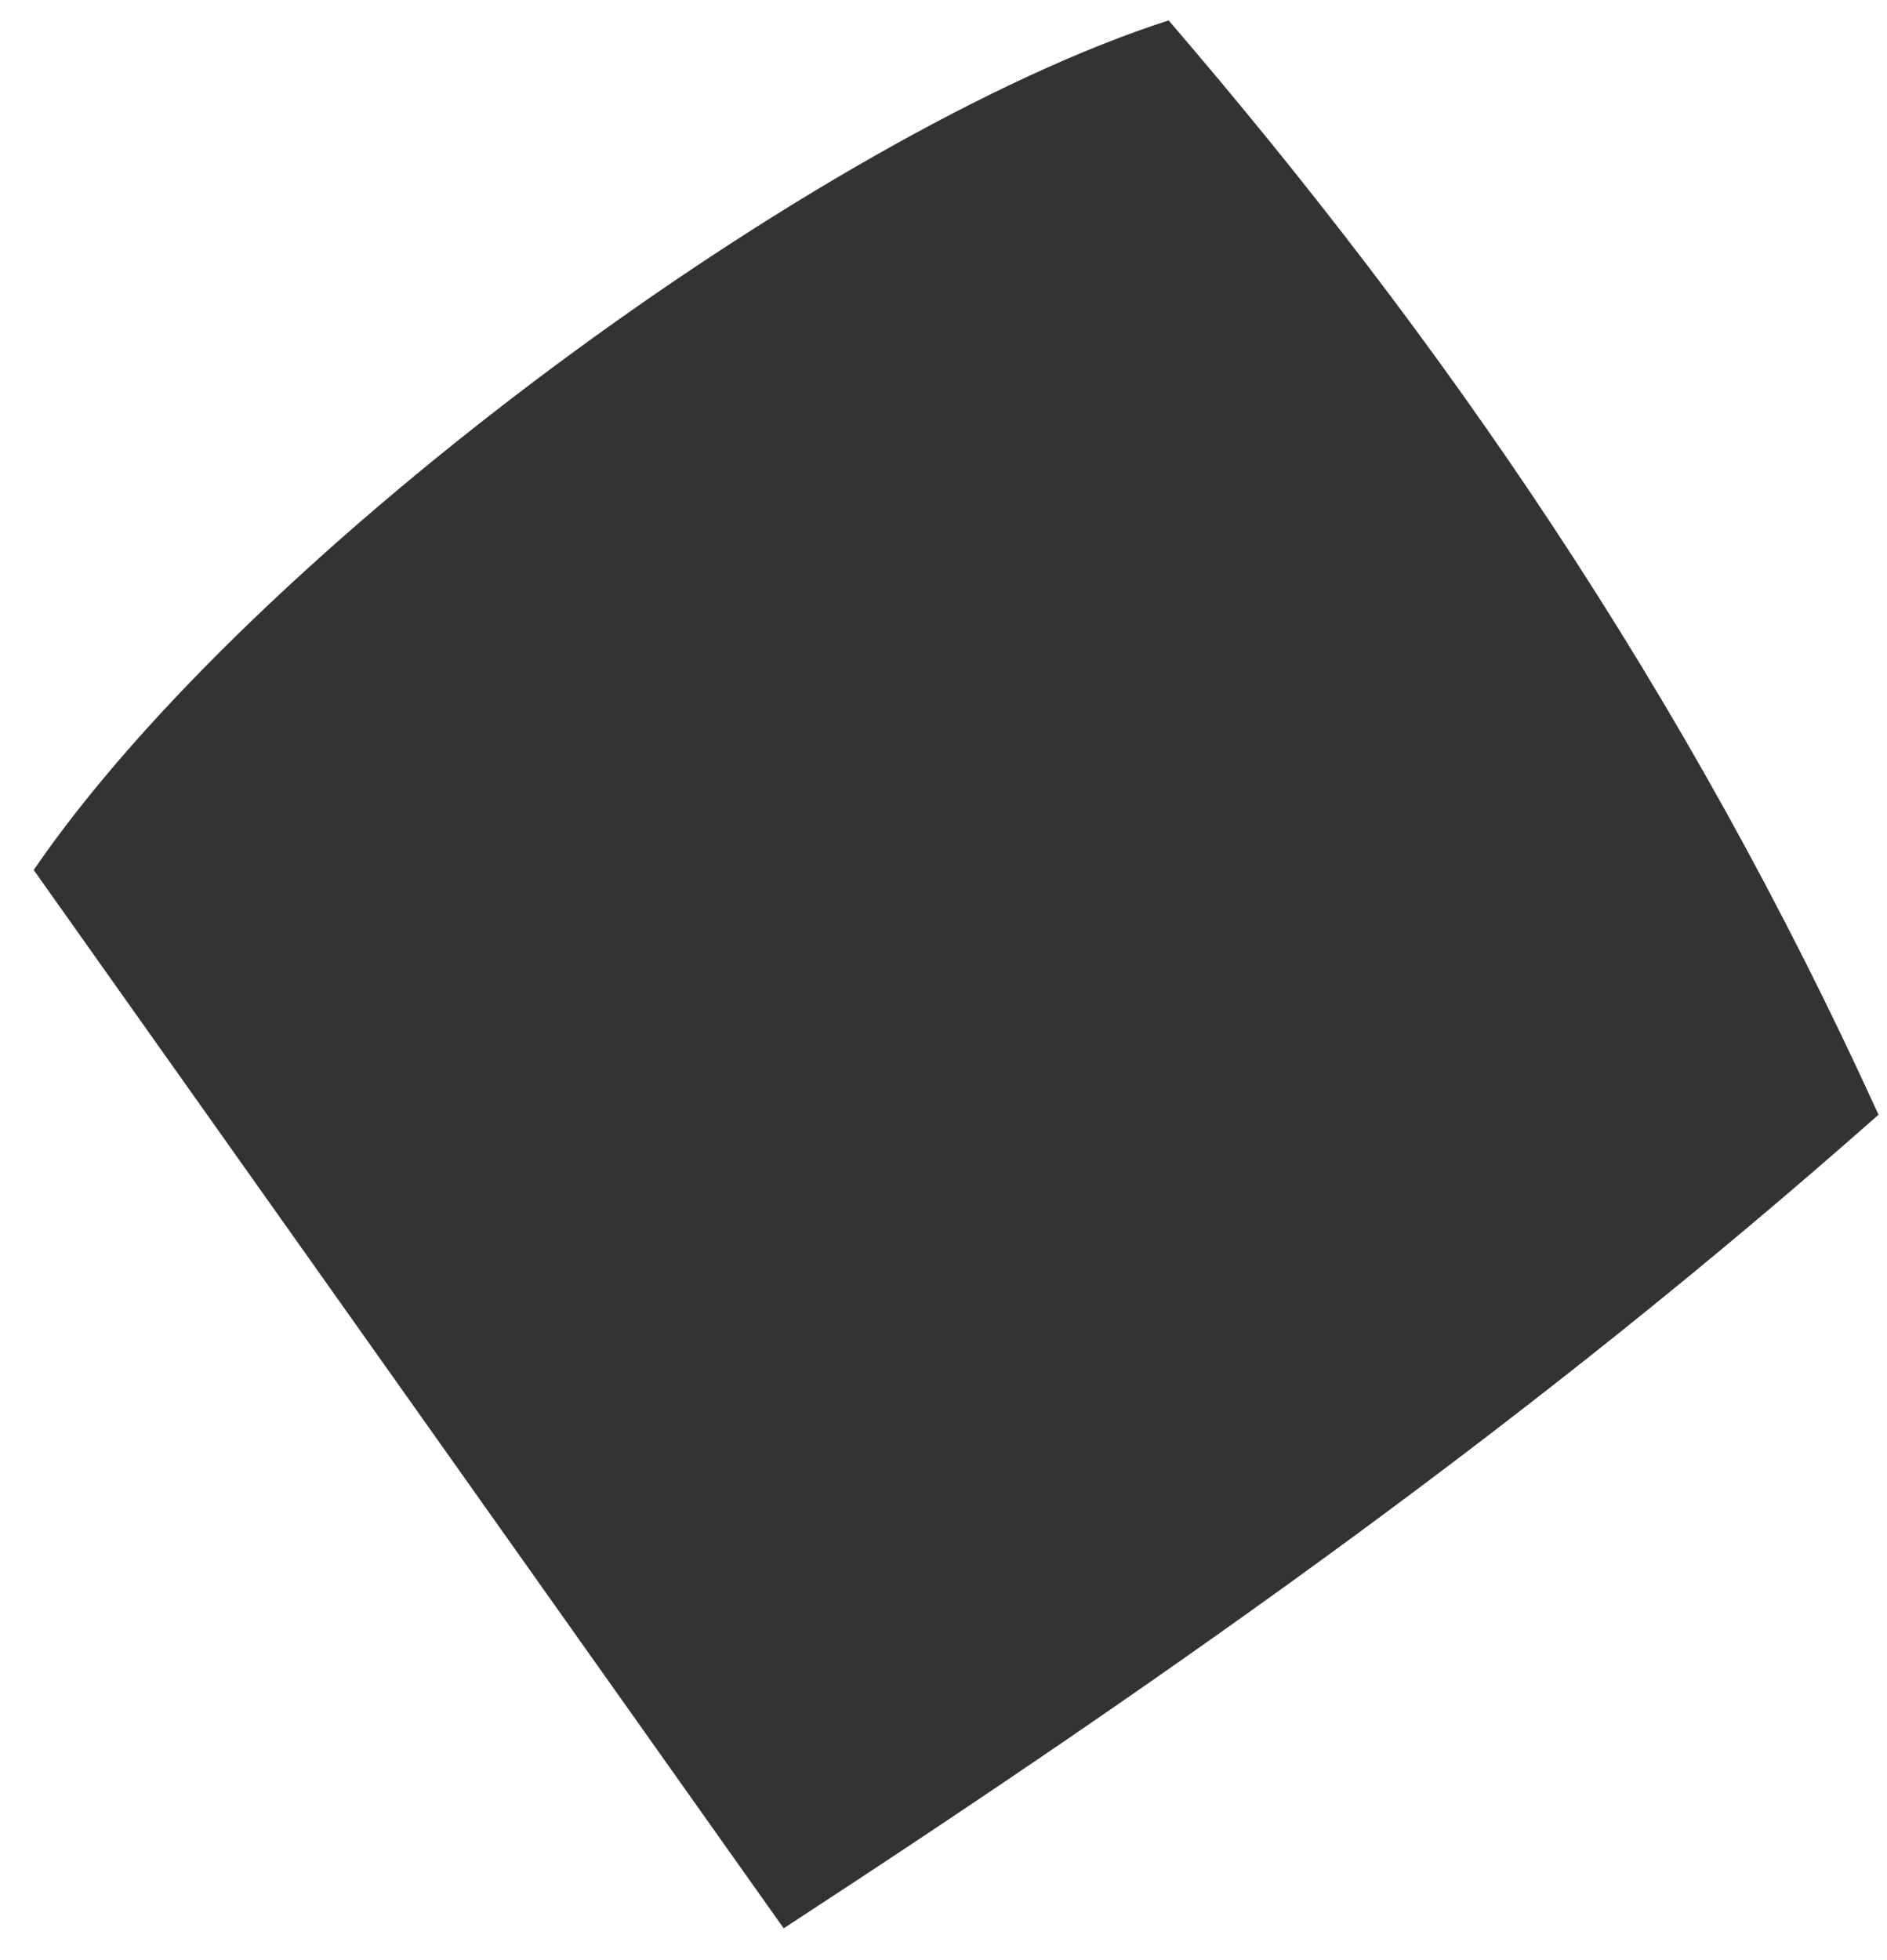 <svg xmlns="http://www.w3.org/2000/svg" width="26" height="27" viewBox="0 0 26 27" fill="none"><path d="M0.463 11.986C3.47 7.587 11.316 1.82 16.102 0.281C19.892 4.692 23.219 9.503 25.883 15.355C21.176 19.515 16.324 22.957 10.798 26.562C7.315 21.649 3.938 16.882 0.463 11.982V11.986Z" fill="#333333"></path></svg>
